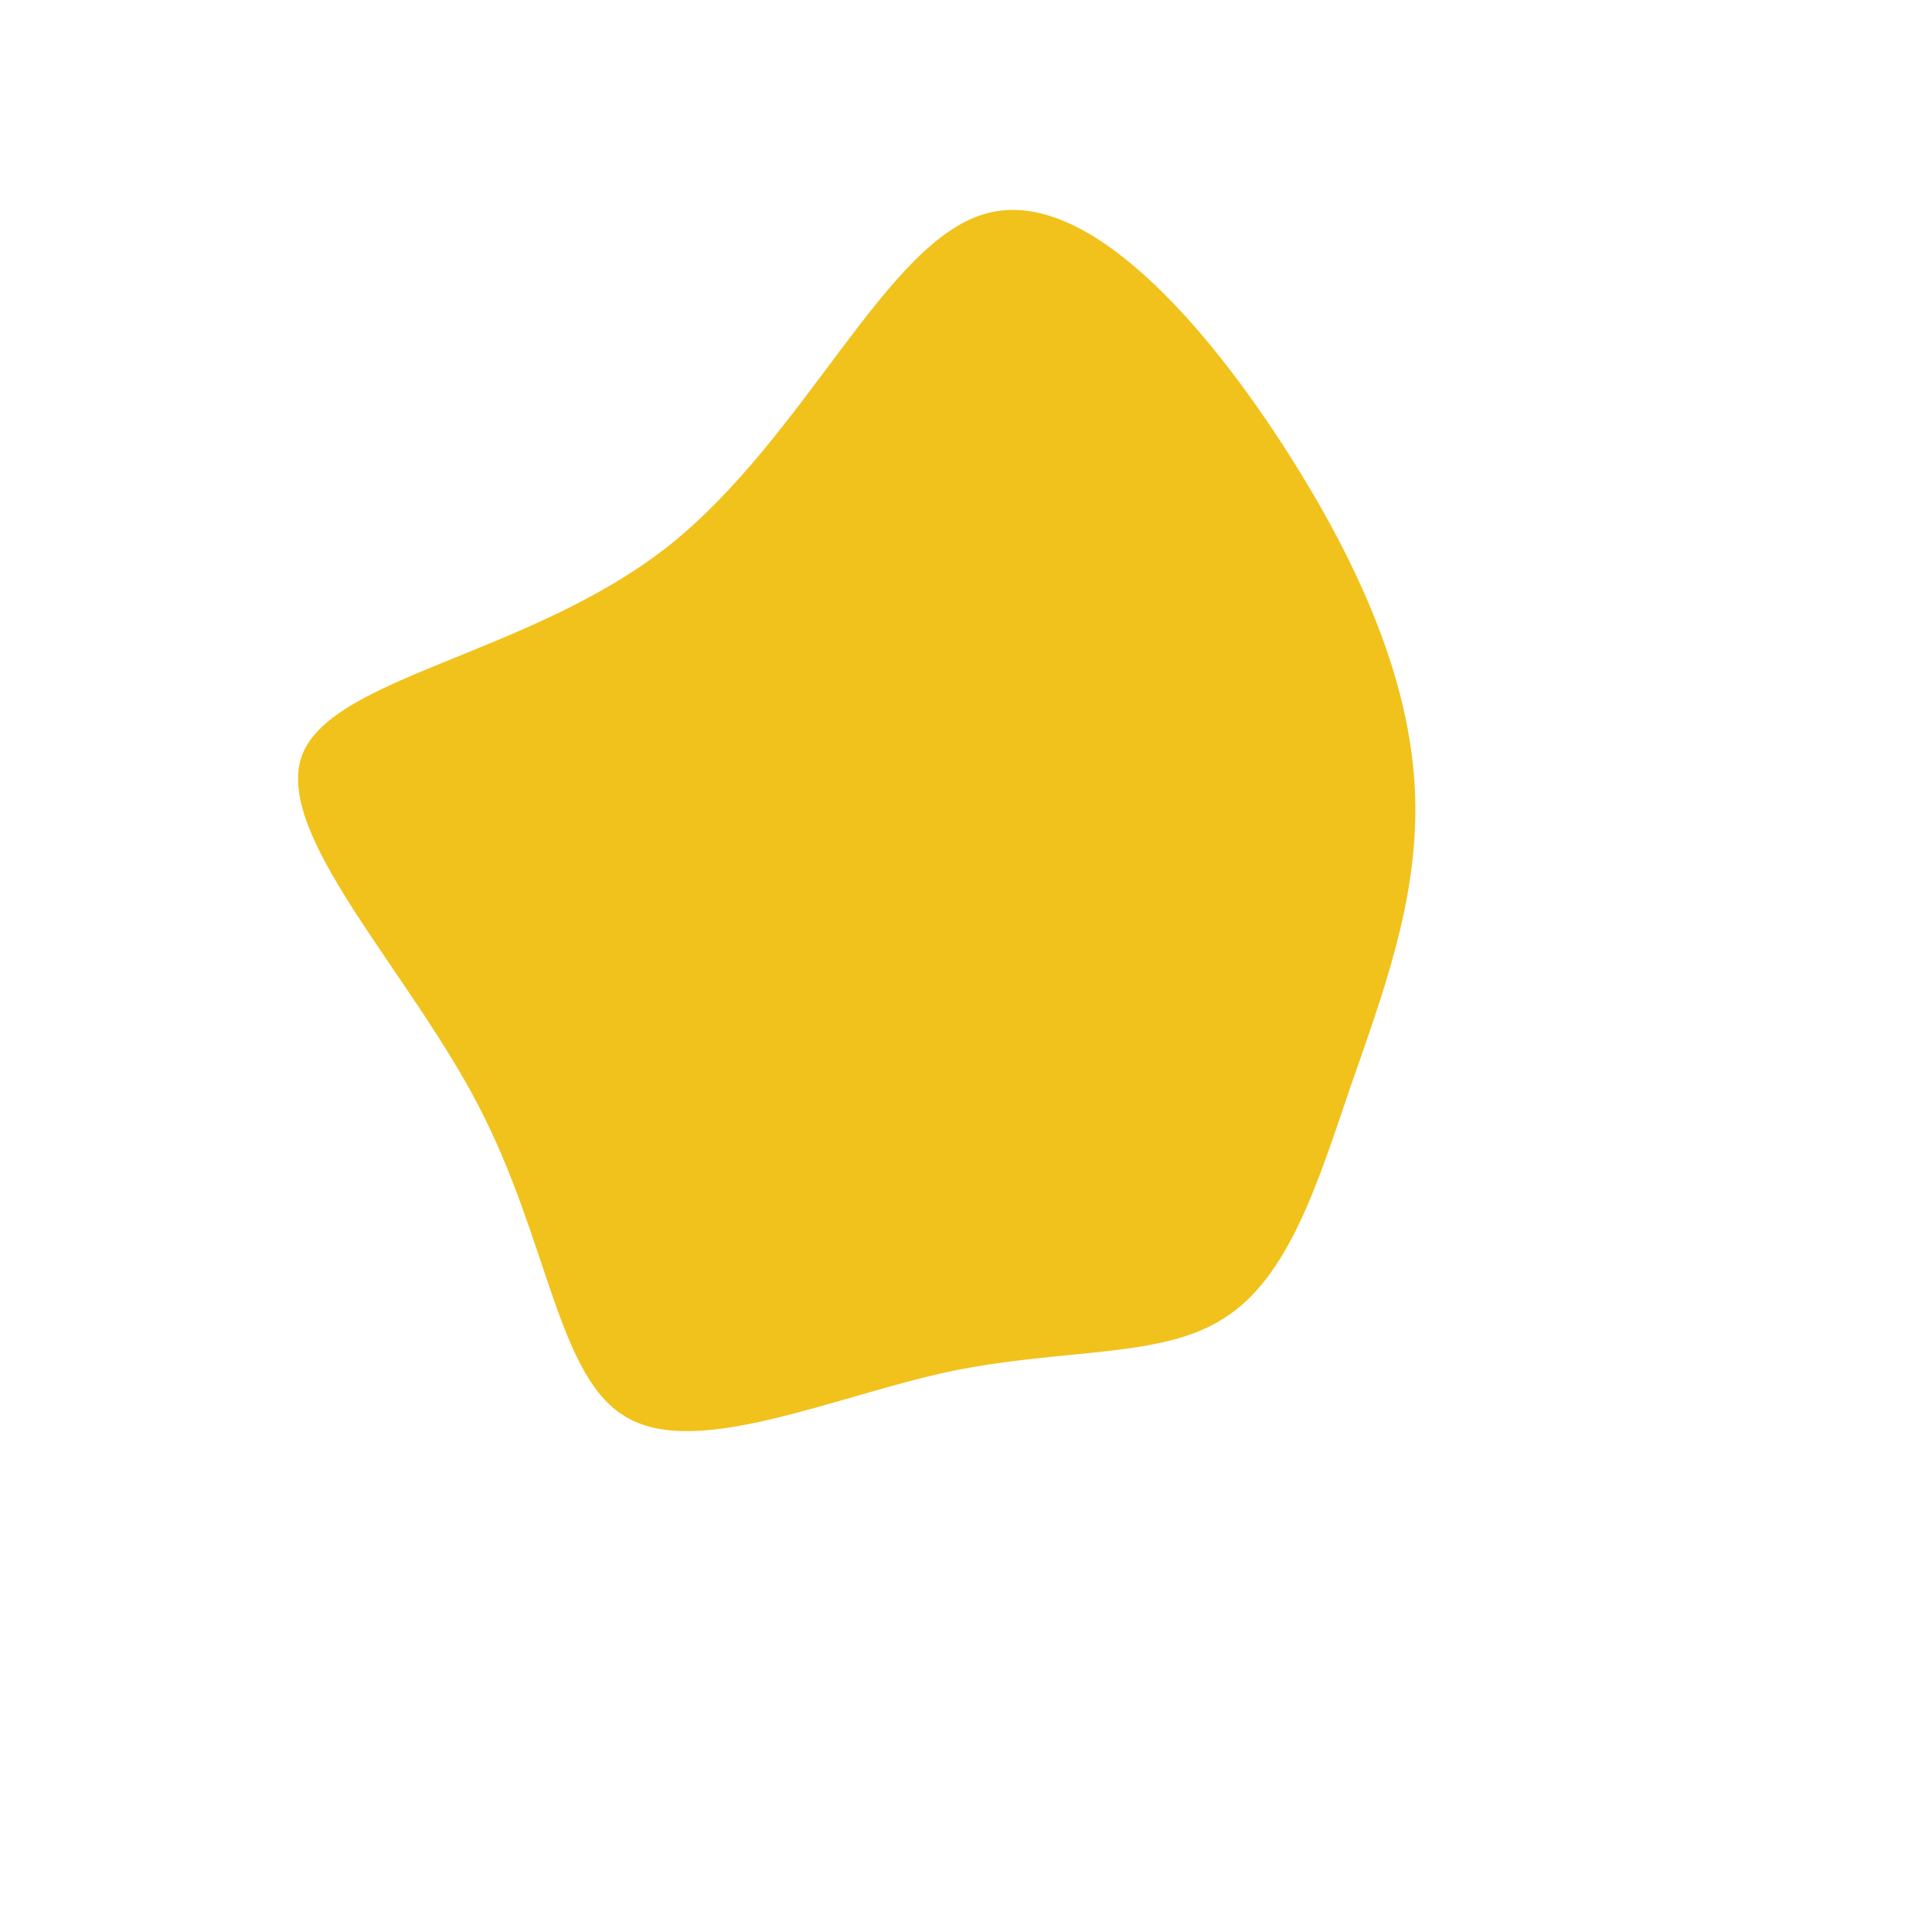 <svg viewBox="0 0 200 200" xmlns="http://www.w3.org/2000/svg">
  <path fill="#F1C21B" d="M33.4,-53C41.8,-39.8,46.2,-28.1,46.5,-17.4C46.8,-6.7,43.1,3,39.7,12.8C36.4,22.5,33.4,32.2,26.8,36.4C20.3,40.7,10.1,39.5,-1.8,42C-13.8,44.6,-27.7,50.9,-35,46.8C-42.3,42.8,-43.1,28.6,-50.5,14.4C-57.9,0.2,-71.8,-13.8,-68.7,-21.9C-65.5,-30,-45.2,-32.2,-30.9,-43.4C-16.6,-54.7,-8.3,-75.1,2.1,-77.9C12.5,-80.8,25,-66.2,33.4,-53Z" transform="translate(100 100)" />
</svg>